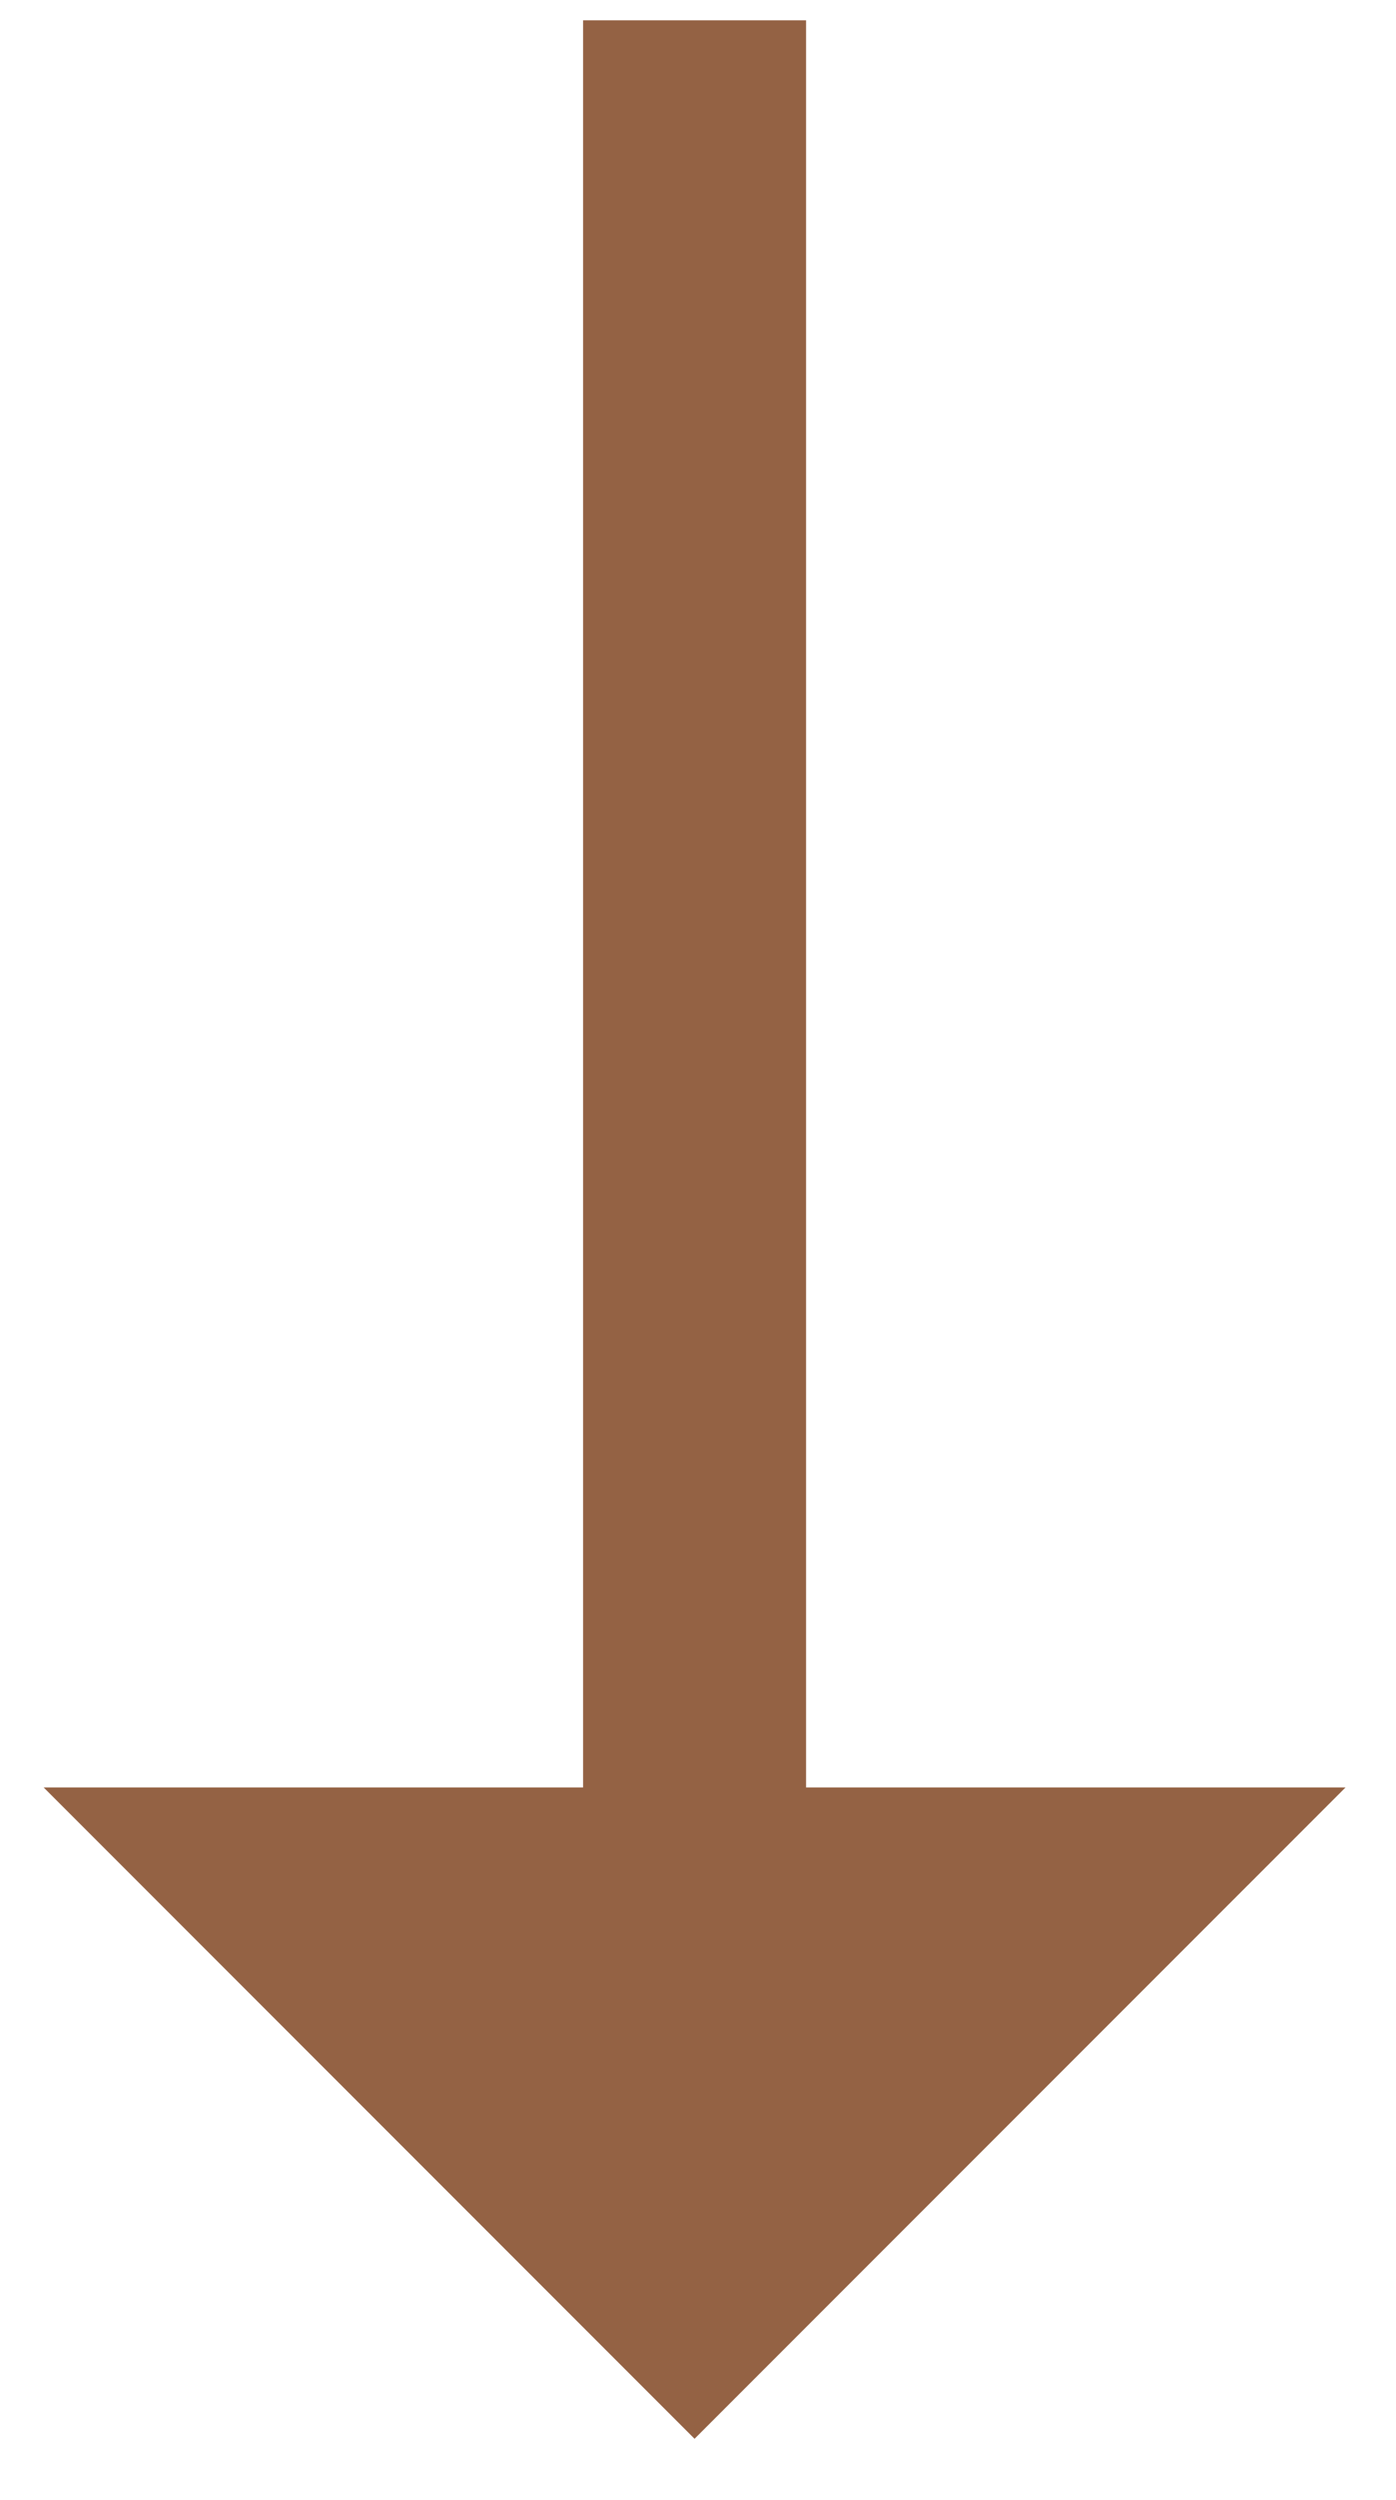 <?xml version="1.0" encoding="UTF-8"?>
<svg width="19px" height="34px" viewBox="0 0 19 34" version="1.1" xmlns="http://www.w3.org/2000/svg" xmlns:xlink="http://www.w3.org/1999/xlink">
    <!-- Generator: Sketch 48.2 (47327) - http://www.bohemiancoding.com/sketch -->
    <title>arrow</title>
    <desc>Created with Sketch.</desc>
    <defs></defs>
    <g id="Desktop" stroke="none" stroke-width="1" fill="none" fill-rule="evenodd" transform="translate(-132, -875)">
        <g id="Group-10" transform="translate(119, 106)" fill="#946244">
            <g id="Group-2-Copy" transform="translate(0.035, 760)">
                <polygon id="arrow" transform="translate(22.418, 25.723) rotate(-270) translate(-22.418, -25.723) " points="38.865 25.723 30.006 34.582 30.006 27.24 5.971 27.24 5.971 24.205 30.006 24.205 30.006 16.863"></polygon>
            </g>
        </g>
    </g>
</svg>